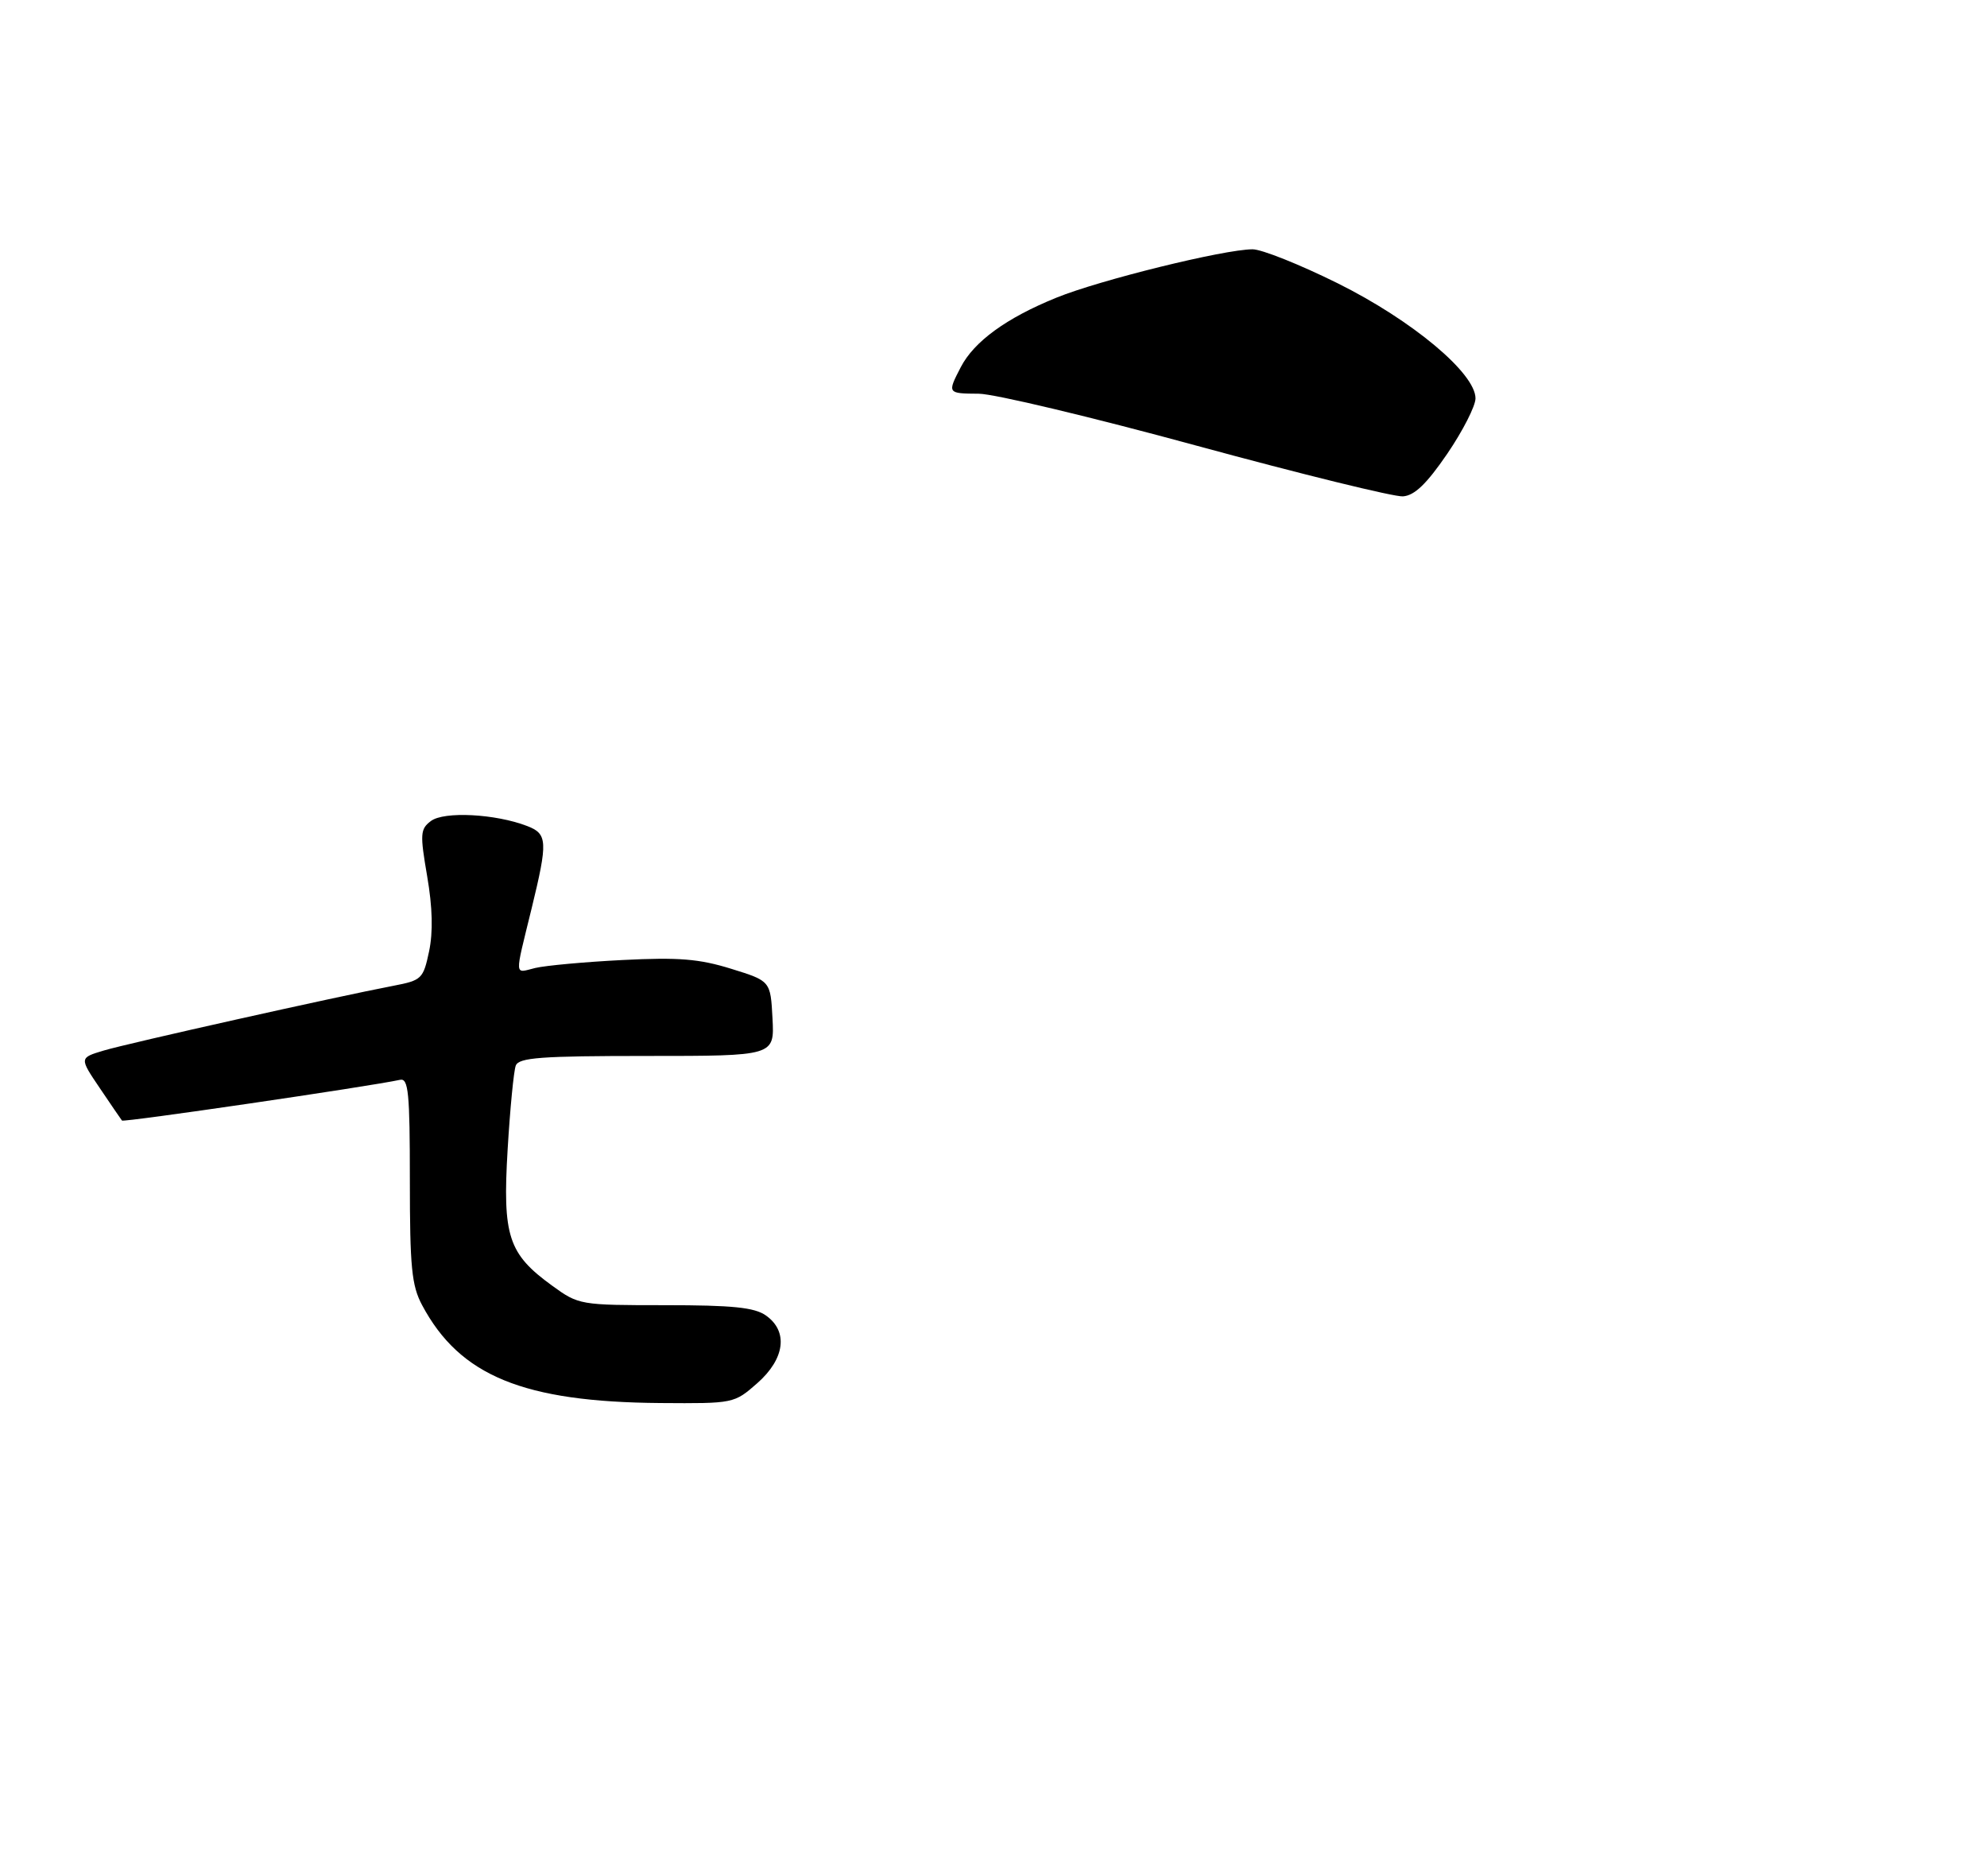<?xml version="1.0" encoding="UTF-8" standalone="no"?>
<!DOCTYPE svg PUBLIC "-//W3C//DTD SVG 1.1//EN" "http://www.w3.org/Graphics/SVG/1.1/DTD/svg11.dtd" >
<svg xmlns="http://www.w3.org/2000/svg" xmlns:xlink="http://www.w3.org/1999/xlink" version="1.1" viewBox="0 0 303 286">
 <g >
 <path fill="currentColor"
d=" M 115.47 210.90 C 119.70 207.18 120.24 202.98 116.78 200.56 C 115.04 199.34 111.69 199.00 101.43 199.00 C 88.45 199.00 88.25 198.97 84.19 196.02 C 77.50 191.17 76.62 188.48 77.41 175.26 C 77.78 169.04 78.34 163.28 78.65 162.47 C 79.12 161.25 82.47 161.00 98.66 161.00 C 118.10 161.00 118.10 161.00 117.80 155.29 C 117.50 149.57 117.50 149.57 111.50 147.71 C 106.63 146.20 103.51 145.94 95.00 146.37 C 89.22 146.66 83.20 147.21 81.61 147.59 C 78.39 148.37 78.44 149.25 81.07 138.50 C 83.56 128.28 83.50 127.14 80.38 125.94 C 75.55 124.08 67.71 123.67 65.71 125.18 C 64.08 126.41 64.03 127.14 65.14 133.60 C 65.96 138.37 66.05 142.11 65.43 145.06 C 64.54 149.25 64.31 149.47 60.00 150.30 C 51.49 151.92 19.50 159.07 15.80 160.18 C 12.10 161.29 12.10 161.29 15.21 165.89 C 16.92 168.43 18.45 170.66 18.60 170.85 C 18.83 171.15 56.24 165.67 61.00 164.64 C 62.28 164.36 62.50 166.57 62.50 179.91 C 62.50 193.21 62.77 196.01 64.37 199.00 C 70.12 209.78 79.82 213.76 100.72 213.92 C 111.88 214.00 111.95 213.99 115.47 210.90 Z  M 182.50 67.96 C 166.55 63.61 151.59 60.04 149.25 60.03 C 144.46 60.00 144.44 59.98 146.50 56.00 C 148.53 52.07 153.46 48.48 161.11 45.38 C 167.73 42.69 186.62 38.03 191.00 38.01 C 192.38 38.00 198.21 40.33 203.98 43.19 C 215.33 48.83 225.00 56.90 225.00 60.74 C 225.00 61.91 223.06 65.71 220.69 69.19 C 217.54 73.79 215.71 75.55 213.94 75.68 C 212.60 75.78 198.45 72.30 182.50 67.96 Z "/>
</g>
</svg>